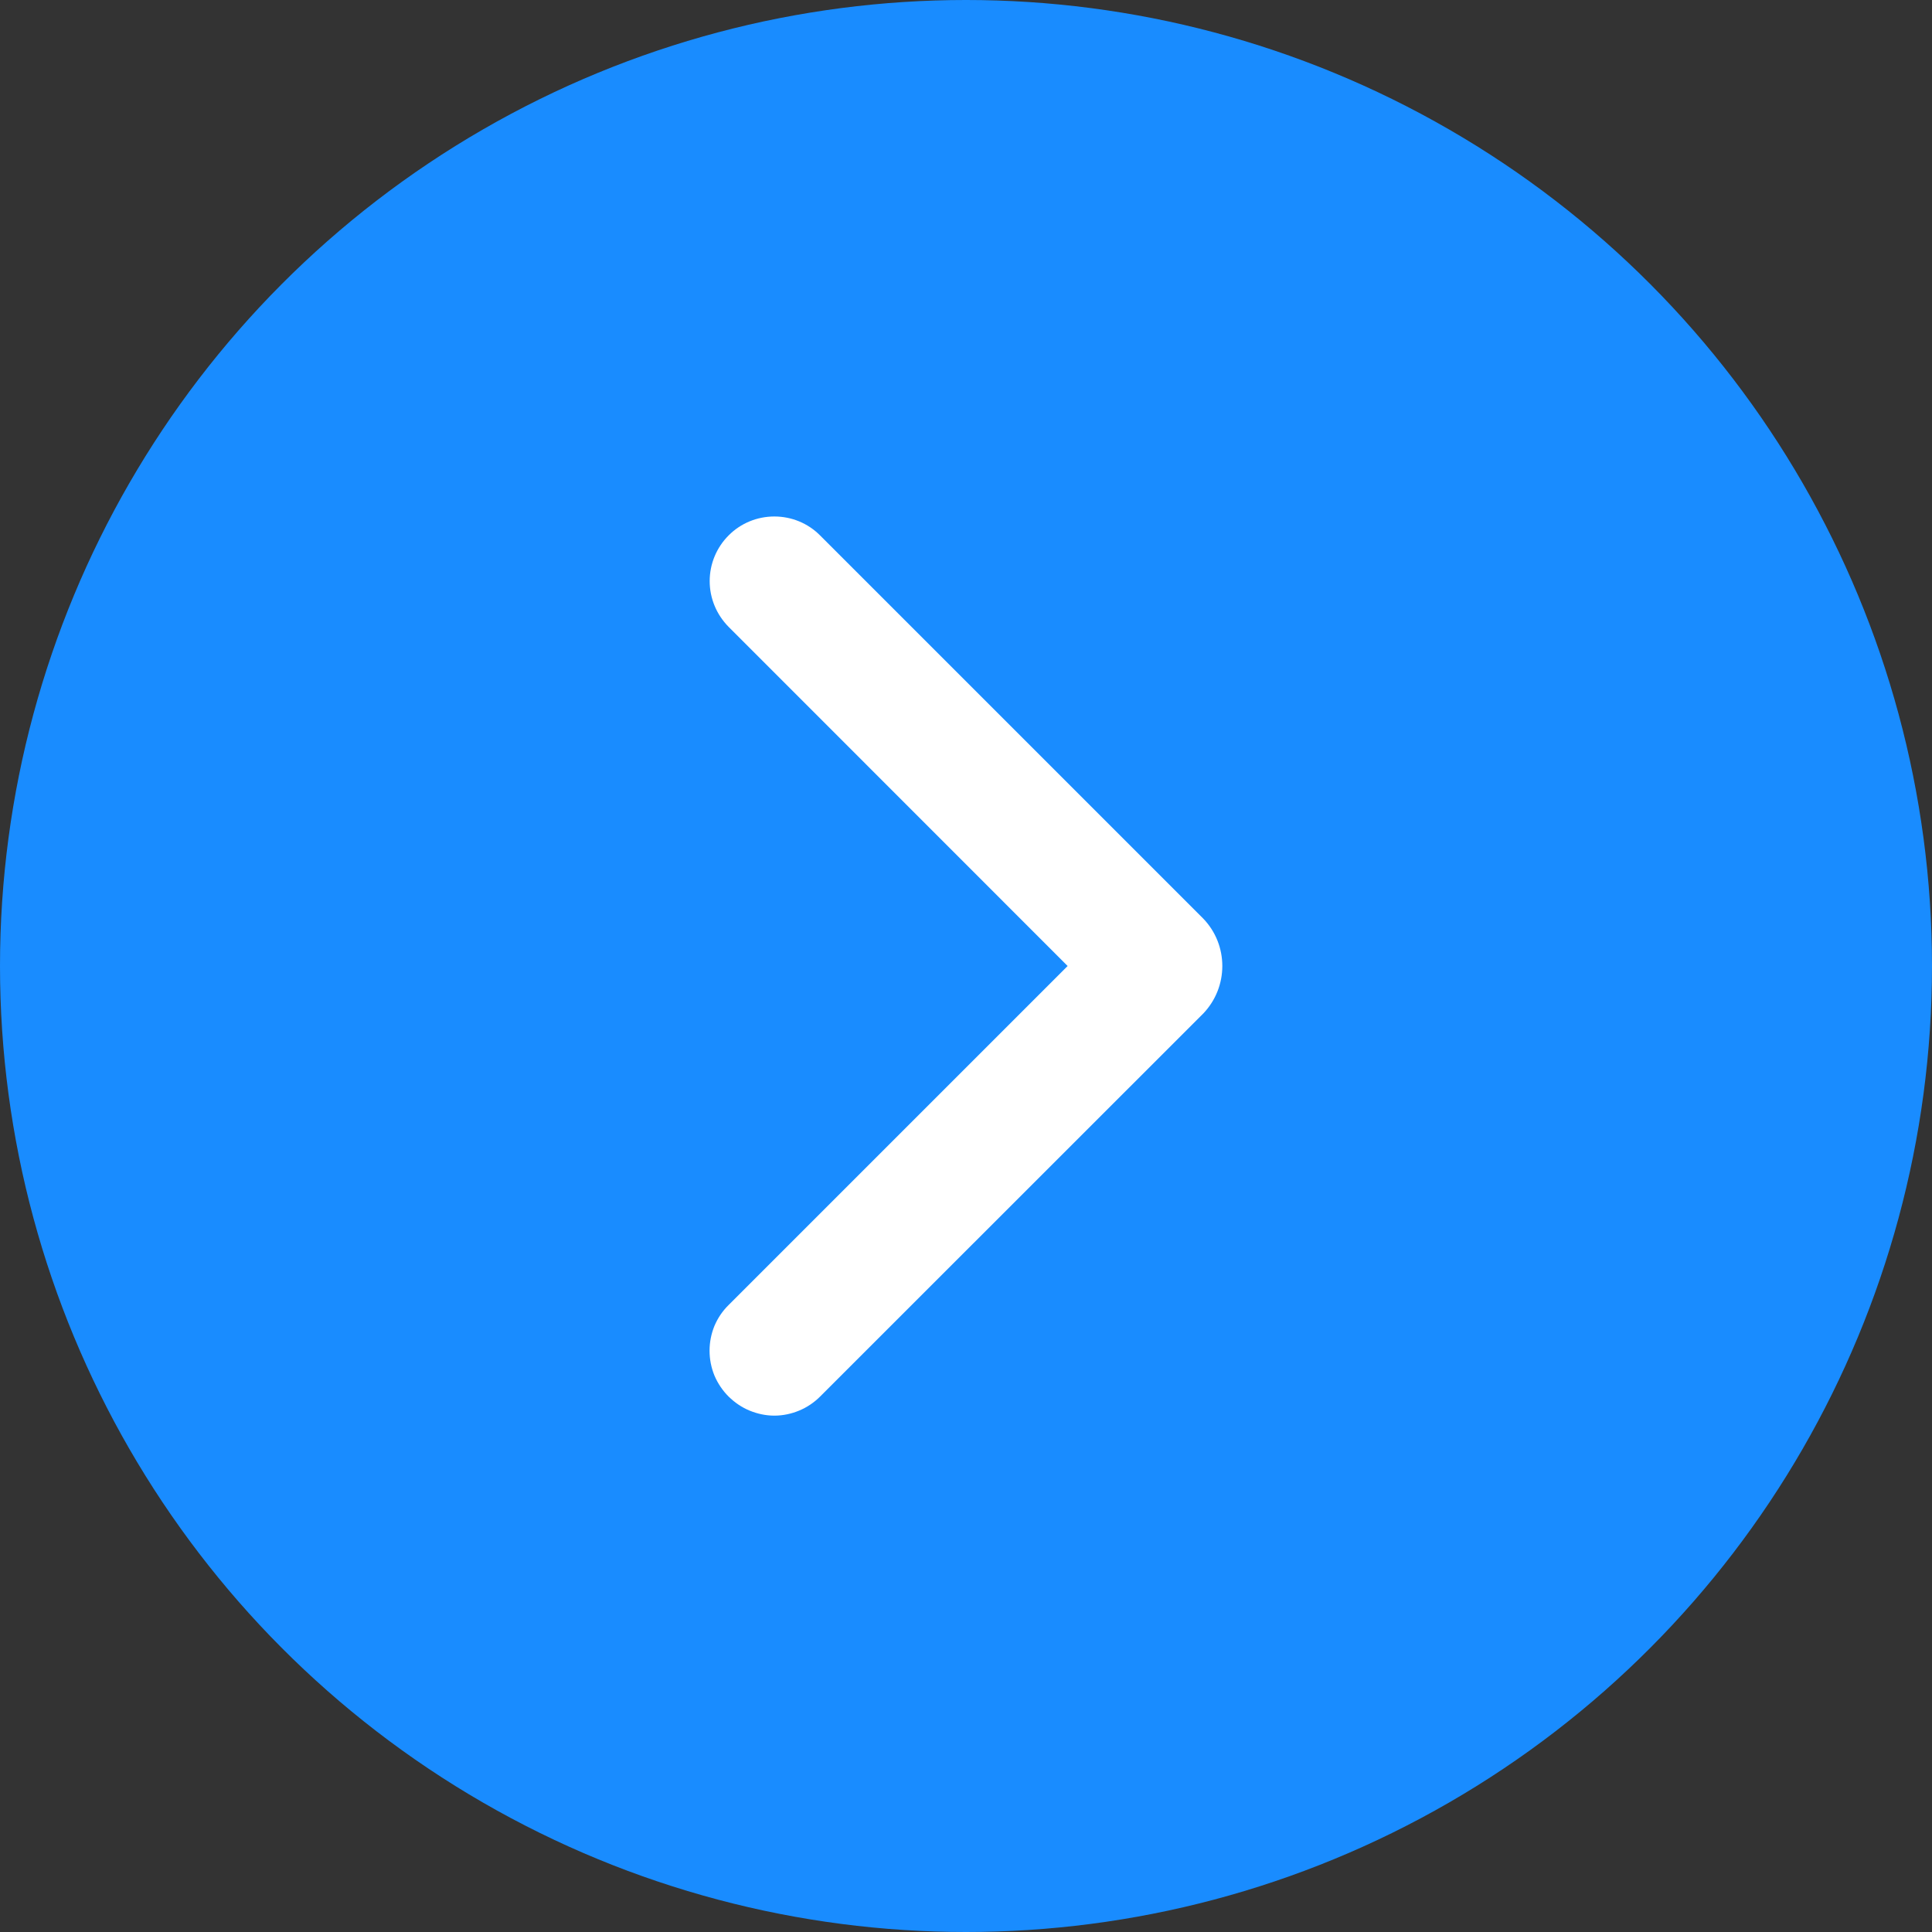 <svg width="15" height="15" viewBox="0 0 15 15" fill="none" xmlns="http://www.w3.org/2000/svg">
<rect x="0" y="0" width="15" height="15" fill="#333333" stroke="none"/>
<circle cx="7.5" cy="7.5" r="7.5" fill="#198CFF"/>
<path d="M5.657 10.843C5.61 10.796 5.573 10.741 5.547 10.68C5.522 10.619 5.509 10.553 5.509 10.487C5.509 10.421 5.522 10.355 5.547 10.294C5.573 10.233 5.61 10.178 5.657 10.132L8.289 7.5L5.657 4.867C5.563 4.772 5.51 4.645 5.51 4.512C5.51 4.378 5.563 4.251 5.657 4.157C5.751 4.062 5.879 4.01 6.012 4.01C6.145 4.01 6.273 4.062 6.367 4.157L9.343 7.133C9.438 7.232 9.49 7.363 9.49 7.5C9.49 7.637 9.438 7.768 9.343 7.868L6.367 10.843C6.321 10.889 6.265 10.927 6.204 10.952C6.144 10.977 6.078 10.991 6.012 10.991C5.946 10.991 5.881 10.977 5.82 10.952C5.759 10.927 5.704 10.889 5.657 10.843Z" fill="white"/>
</svg>
